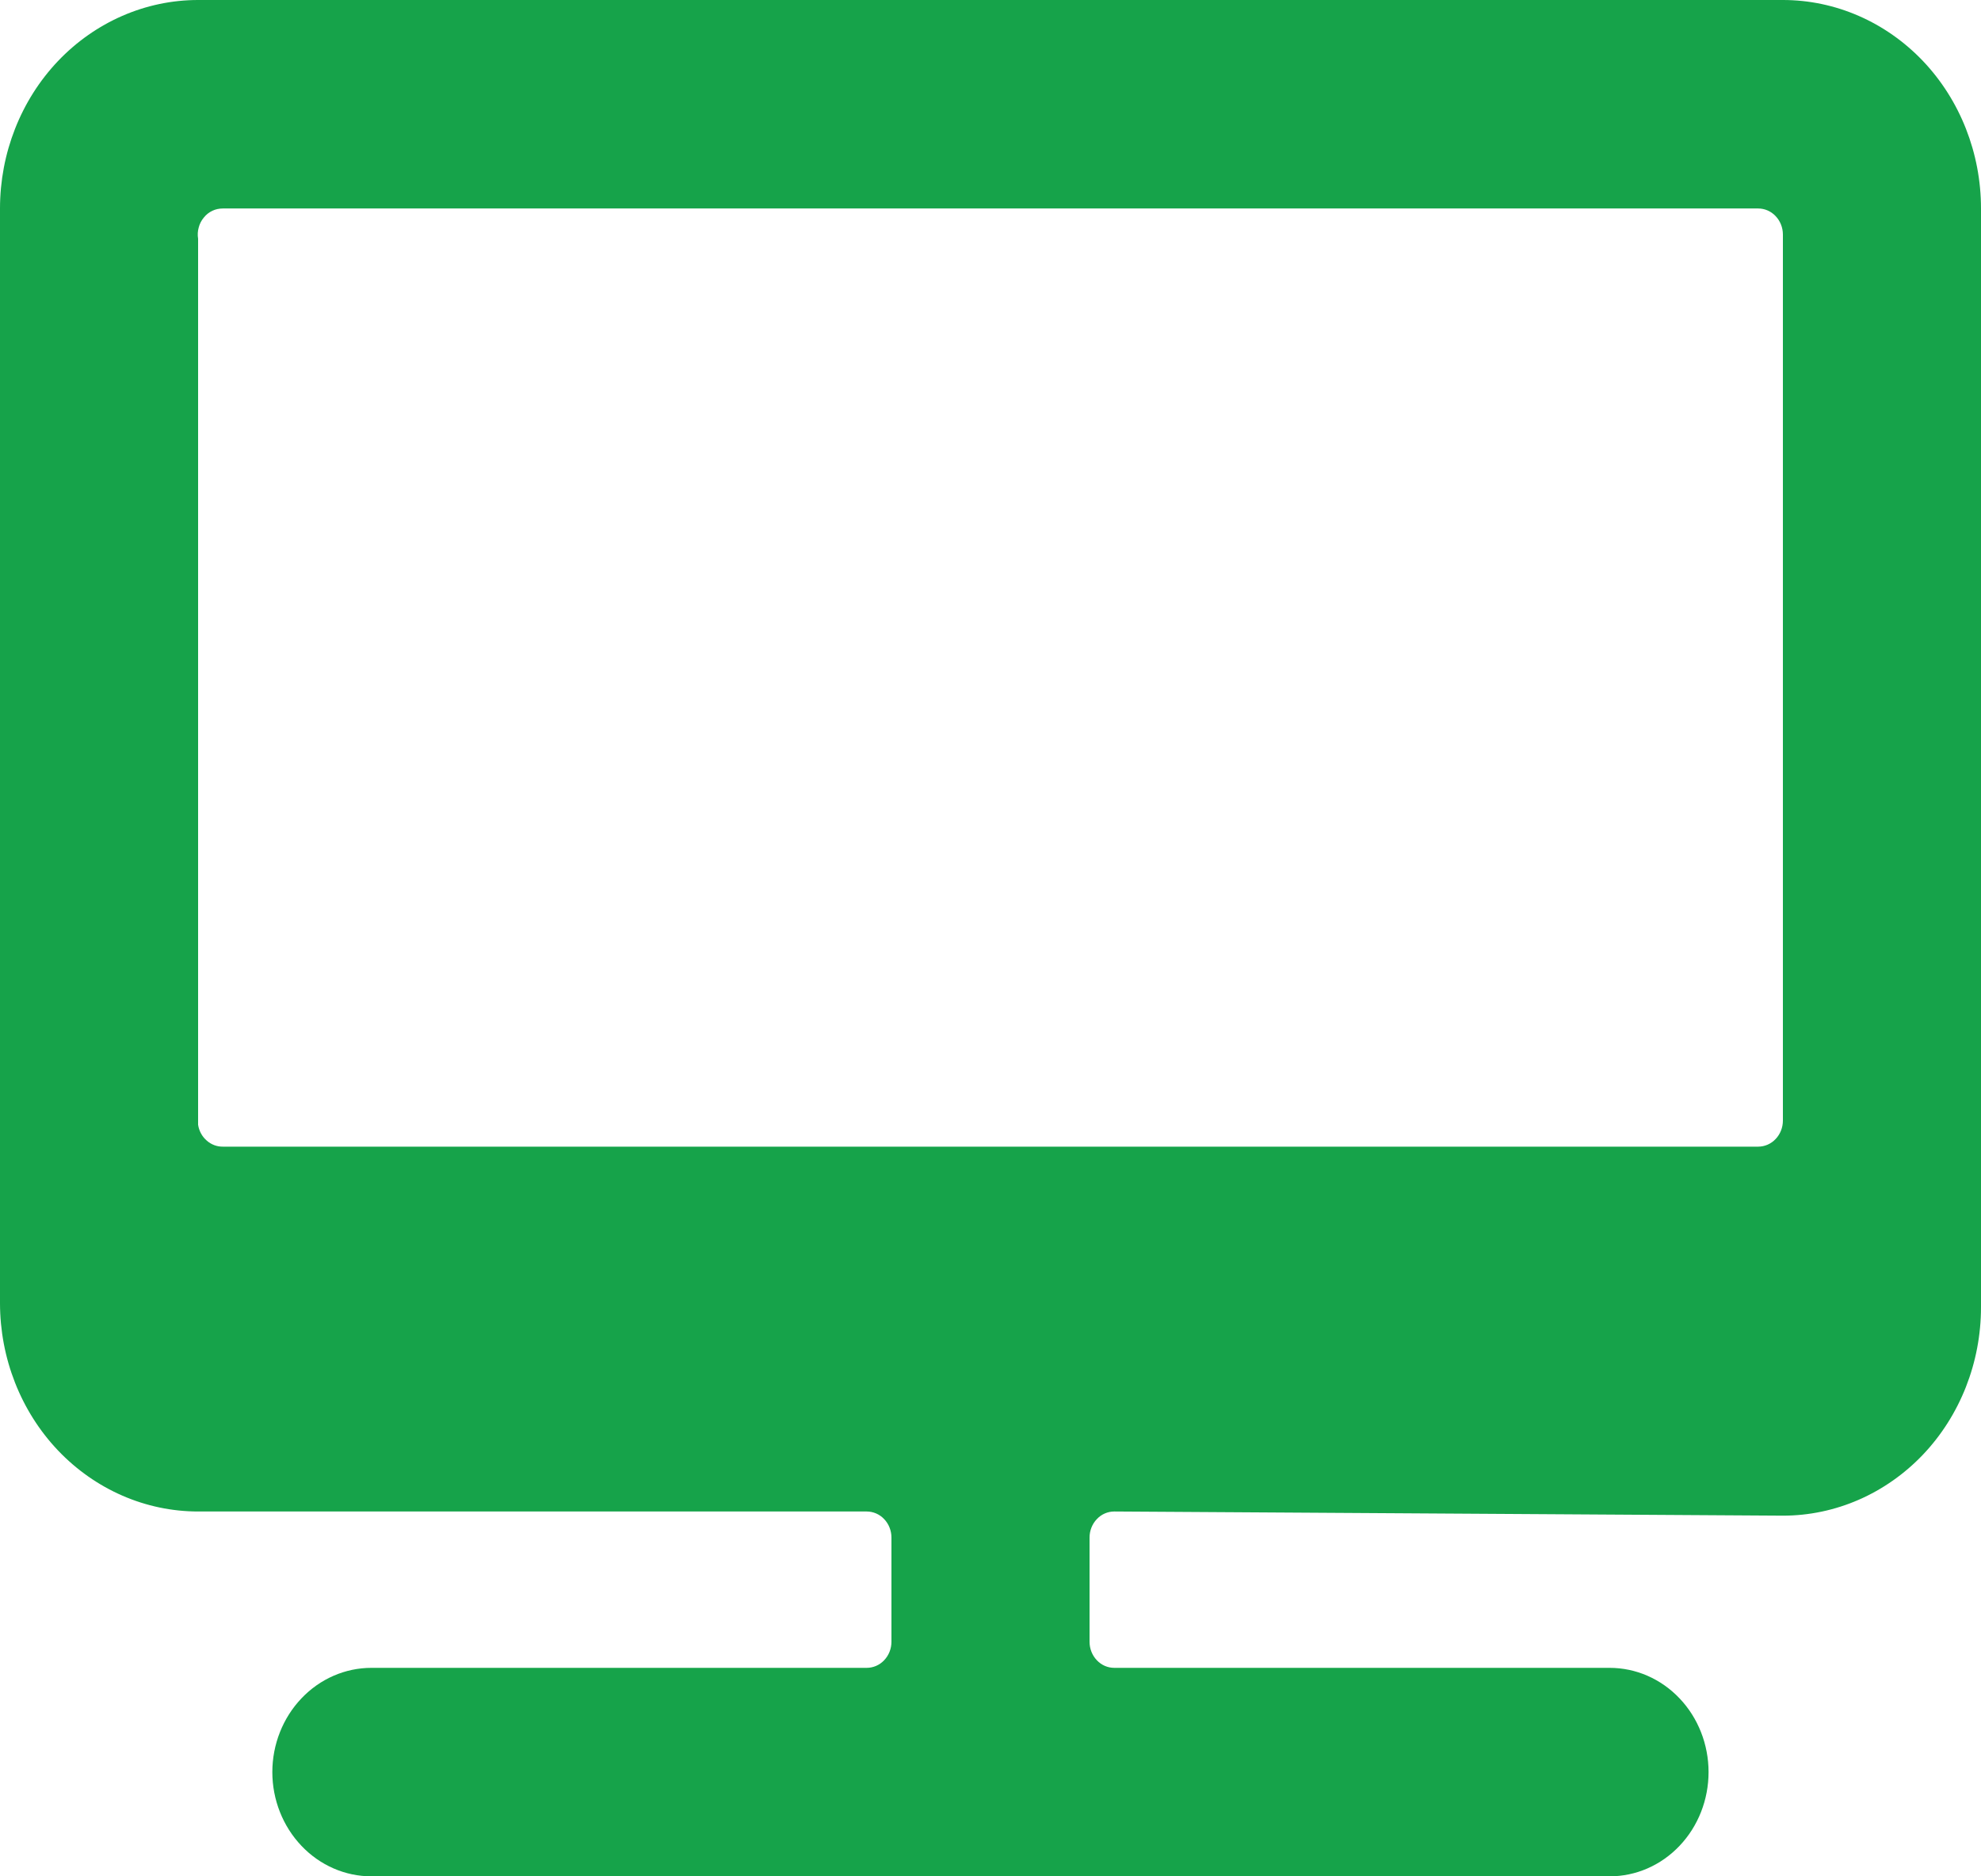 <svg width="19" height="18" viewBox="0 0 19 18" fill="none" xmlns="http://www.w3.org/2000/svg">
<path d="M17.1 14.54C17.604 14.54 18.087 14.329 18.444 13.954C18.8 13.579 19 13.07 19 12.54V2C19 1.47 18.8 0.961 18.444 0.586C18.087 0.211 17.604 0 17.1 0H1.9C1.396 0 0.913 0.211 0.556 0.586C0.2 0.961 0 1.47 0 2V12.5C0 13.03 0.2 13.539 0.556 13.914C0.913 14.289 1.396 14.5 1.9 14.5H8.312C8.375 14.5 8.436 14.526 8.48 14.573C8.525 14.62 8.55 14.684 8.55 14.75V15.75C8.55 15.816 8.525 15.88 8.48 15.927C8.436 15.974 8.375 16 8.312 16H3.562C3.311 16 3.069 16.105 2.891 16.293C2.713 16.48 2.612 16.735 2.612 17C2.612 17.265 2.713 17.52 2.891 17.707C3.069 17.895 3.311 18 3.562 18H15.438C15.69 18 15.931 17.895 16.109 17.707C16.287 17.52 16.387 17.265 16.387 17C16.387 16.735 16.287 16.48 16.109 16.293C15.931 16.105 15.69 16 15.438 16H10.688C10.624 16 10.564 15.974 10.52 15.927C10.475 15.88 10.45 15.816 10.45 15.75V14.75C10.45 14.684 10.475 14.62 10.52 14.573C10.564 14.526 10.624 14.5 10.688 14.5L17.1 14.54ZM16.863 2C16.925 2 16.986 2.026 17.03 2.073C17.075 2.12 17.1 2.184 17.1 2.25V10.75C17.1 10.816 17.075 10.88 17.03 10.927C16.986 10.974 16.925 11 16.863 11H2.138C2.081 11.001 2.025 10.98 1.982 10.941C1.938 10.903 1.909 10.849 1.9 10.79V2.29C1.894 2.254 1.896 2.217 1.906 2.182C1.915 2.147 1.932 2.114 1.955 2.087C1.977 2.059 2.005 2.037 2.037 2.022C2.068 2.007 2.103 2 2.138 2H16.863Z" fill="#16A34A"/>
</svg>
